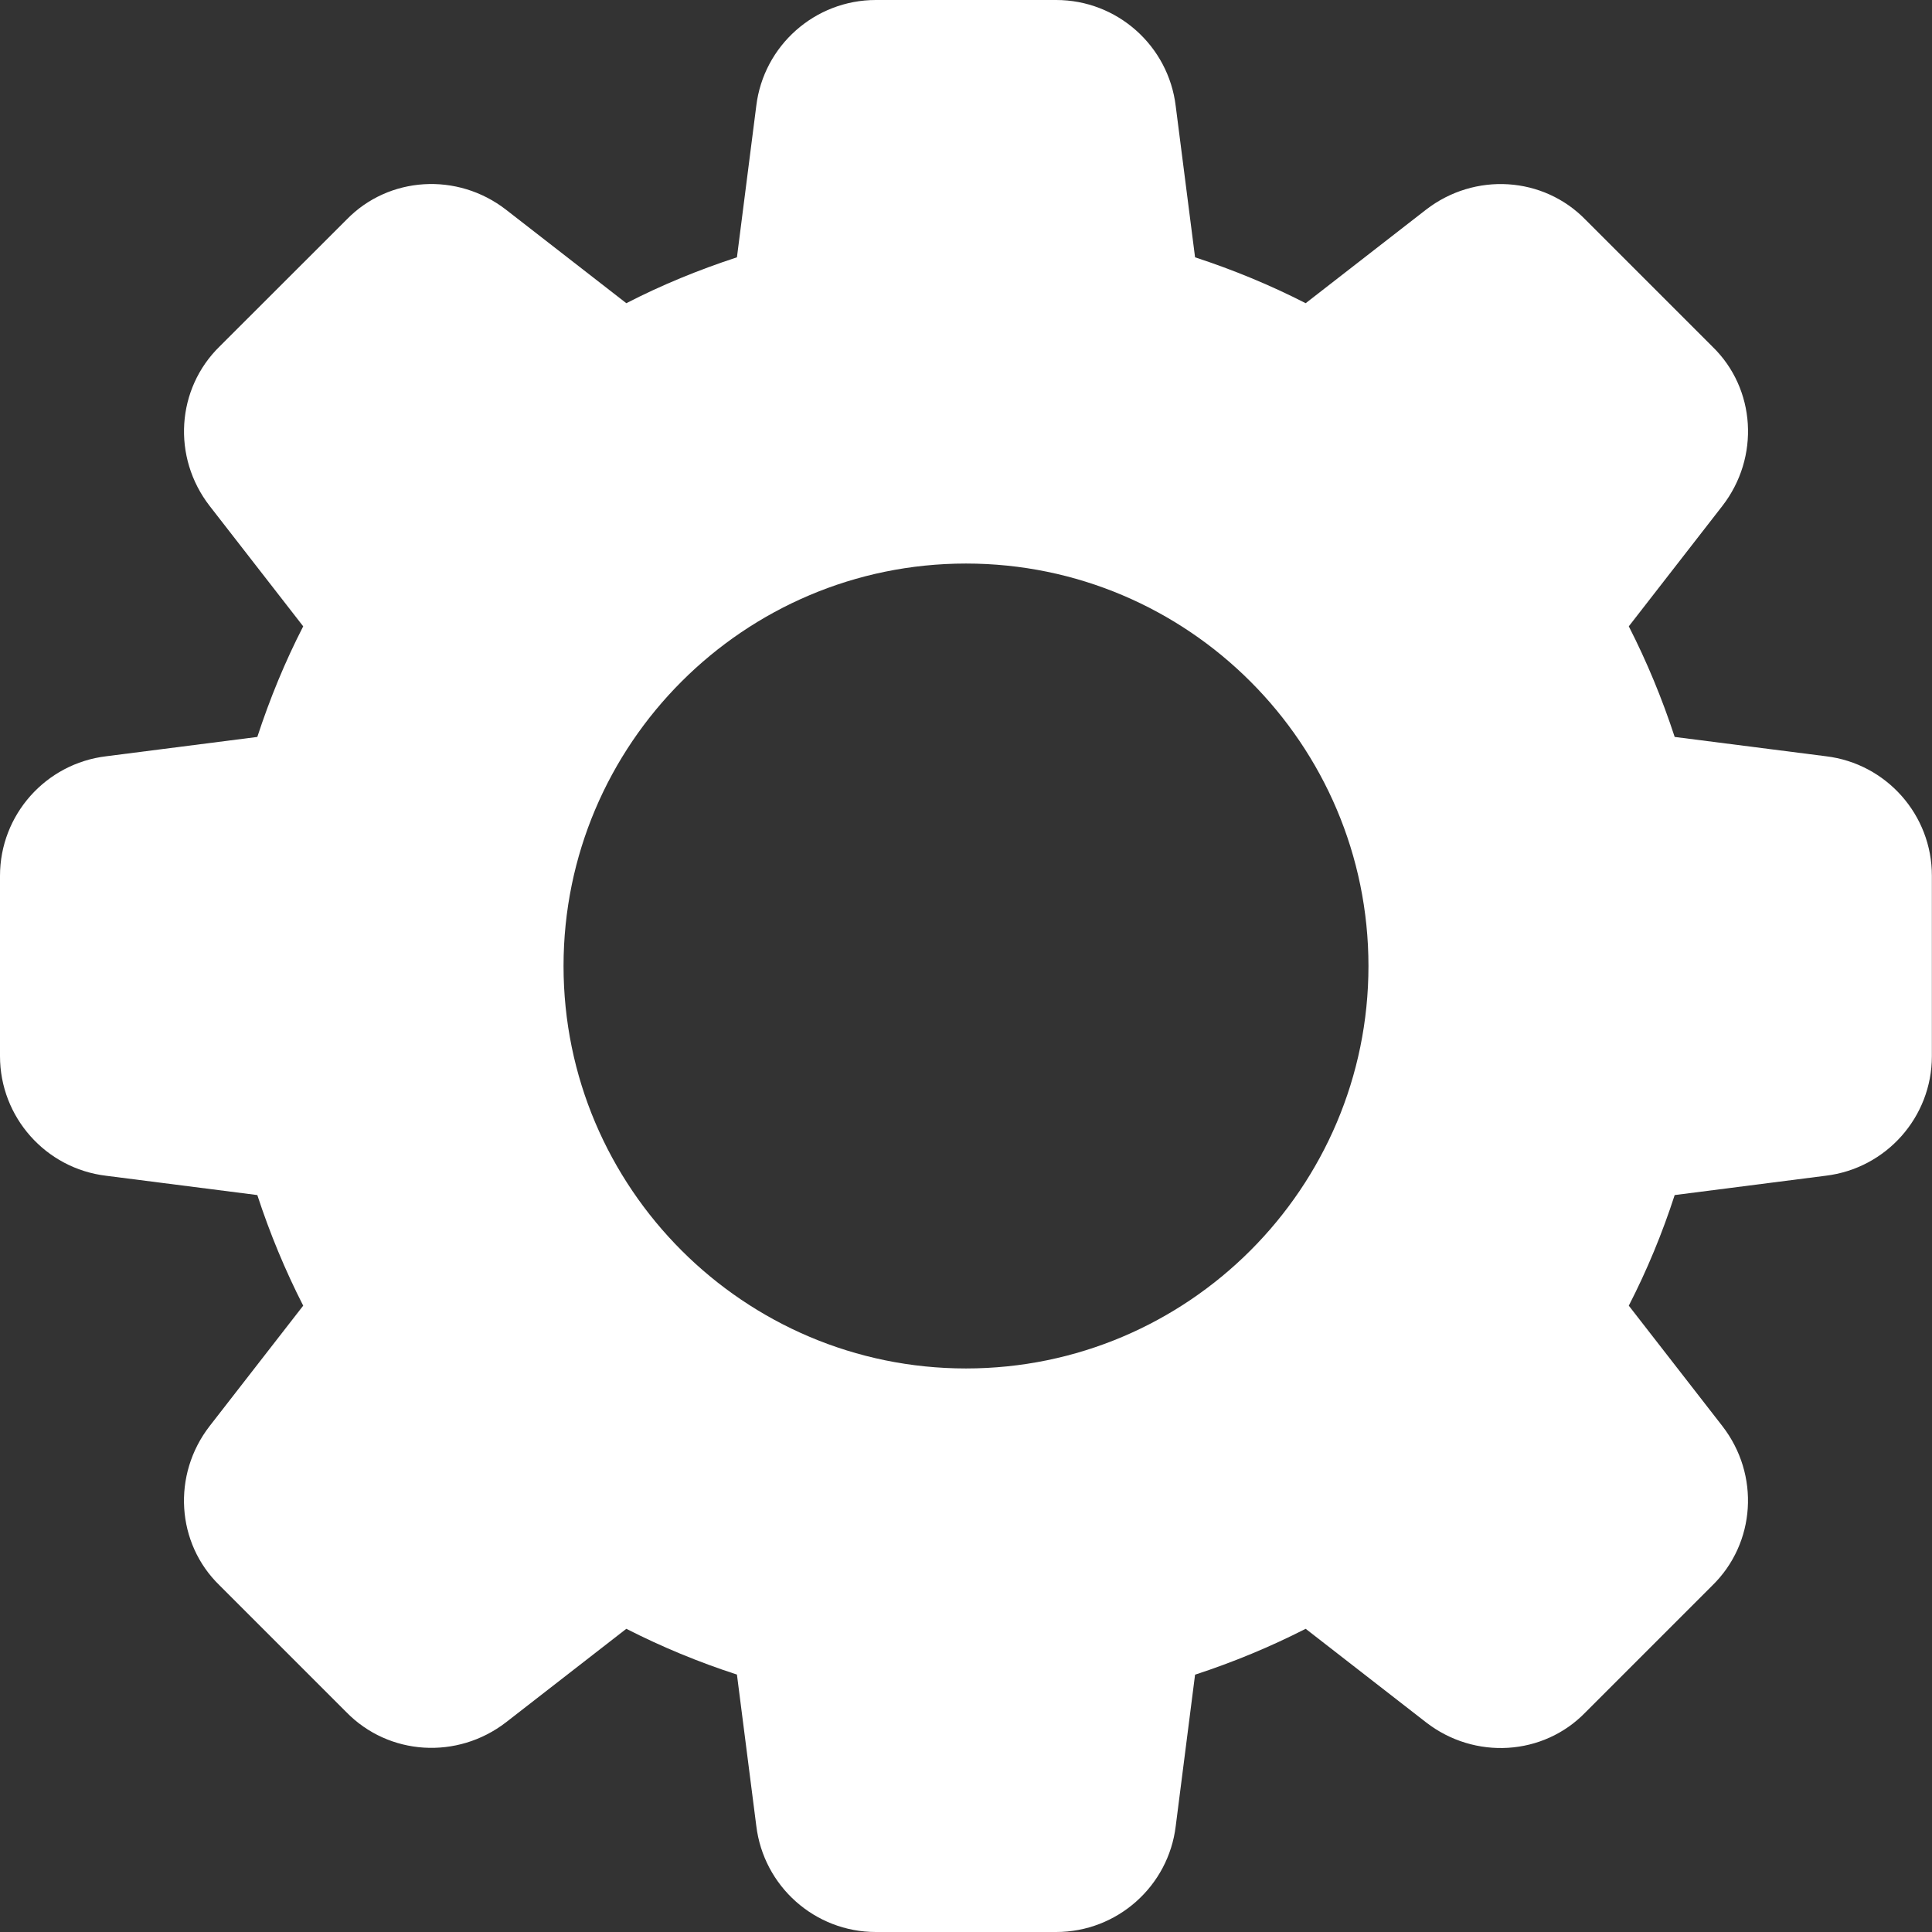 <svg width="16" height="16" viewBox="0 0 16 16" fill="none" xmlns="http://www.w3.org/2000/svg">
<rect x="0" y="0" width="16" height="16" fill="#333333" stroke="none"/>
<g clip-path="url(#clip0)">
<path d="M15.122 6.263L13.869 6.103C13.765 5.785 13.638 5.479 13.489 5.187L14.263 4.191C14.577 3.787 14.54 3.218 14.182 2.871L13.132 1.821C12.782 1.46 12.213 1.424 11.809 1.737L10.813 2.511C10.522 2.362 10.215 2.235 9.897 2.131L9.737 0.88C9.677 0.378 9.251 0 8.747 0H7.253C6.749 0 6.323 0.378 6.263 0.878L6.103 2.131C5.785 2.235 5.478 2.361 5.187 2.511L4.191 1.737C3.788 1.424 3.219 1.46 2.871 1.818L1.821 2.867C1.46 3.218 1.423 3.787 1.737 4.191L2.511 5.187C2.361 5.479 2.235 5.785 2.131 6.103L0.88 6.263C0.378 6.323 0 6.749 0 7.253V8.747C0 9.251 0.378 9.677 0.878 9.737L2.131 9.897C2.235 10.215 2.362 10.521 2.511 10.813L1.737 11.809C1.423 12.213 1.46 12.782 1.818 13.129L2.868 14.179C3.219 14.539 3.787 14.575 4.191 14.263L5.187 13.489C5.479 13.638 5.785 13.765 6.103 13.868L6.263 15.119C6.323 15.622 6.749 16 7.253 16H8.747C9.251 16 9.677 15.622 9.737 15.122L9.897 13.869C10.215 13.765 10.521 13.638 10.813 13.489L11.809 14.263C12.213 14.577 12.782 14.54 13.129 14.182L14.179 13.132C14.54 12.781 14.577 12.213 14.263 11.809L13.489 10.813C13.639 10.521 13.766 10.215 13.869 9.897L15.119 9.737C15.621 9.677 15.999 9.251 15.999 8.747V7.253C16 6.749 15.622 6.323 15.122 6.263V6.263ZM8 11.333C6.162 11.333 4.667 9.838 4.667 8C4.667 6.162 6.162 4.667 8 4.667C9.838 4.667 11.333 6.162 11.333 8C11.333 9.838 9.838 11.333 8 11.333Z" fill="white"/>
</g>
<defs>
<clipPath id="clip0">
<rect width="16" height="16" fill="white"/>
</clipPath>
</defs>
</svg>
